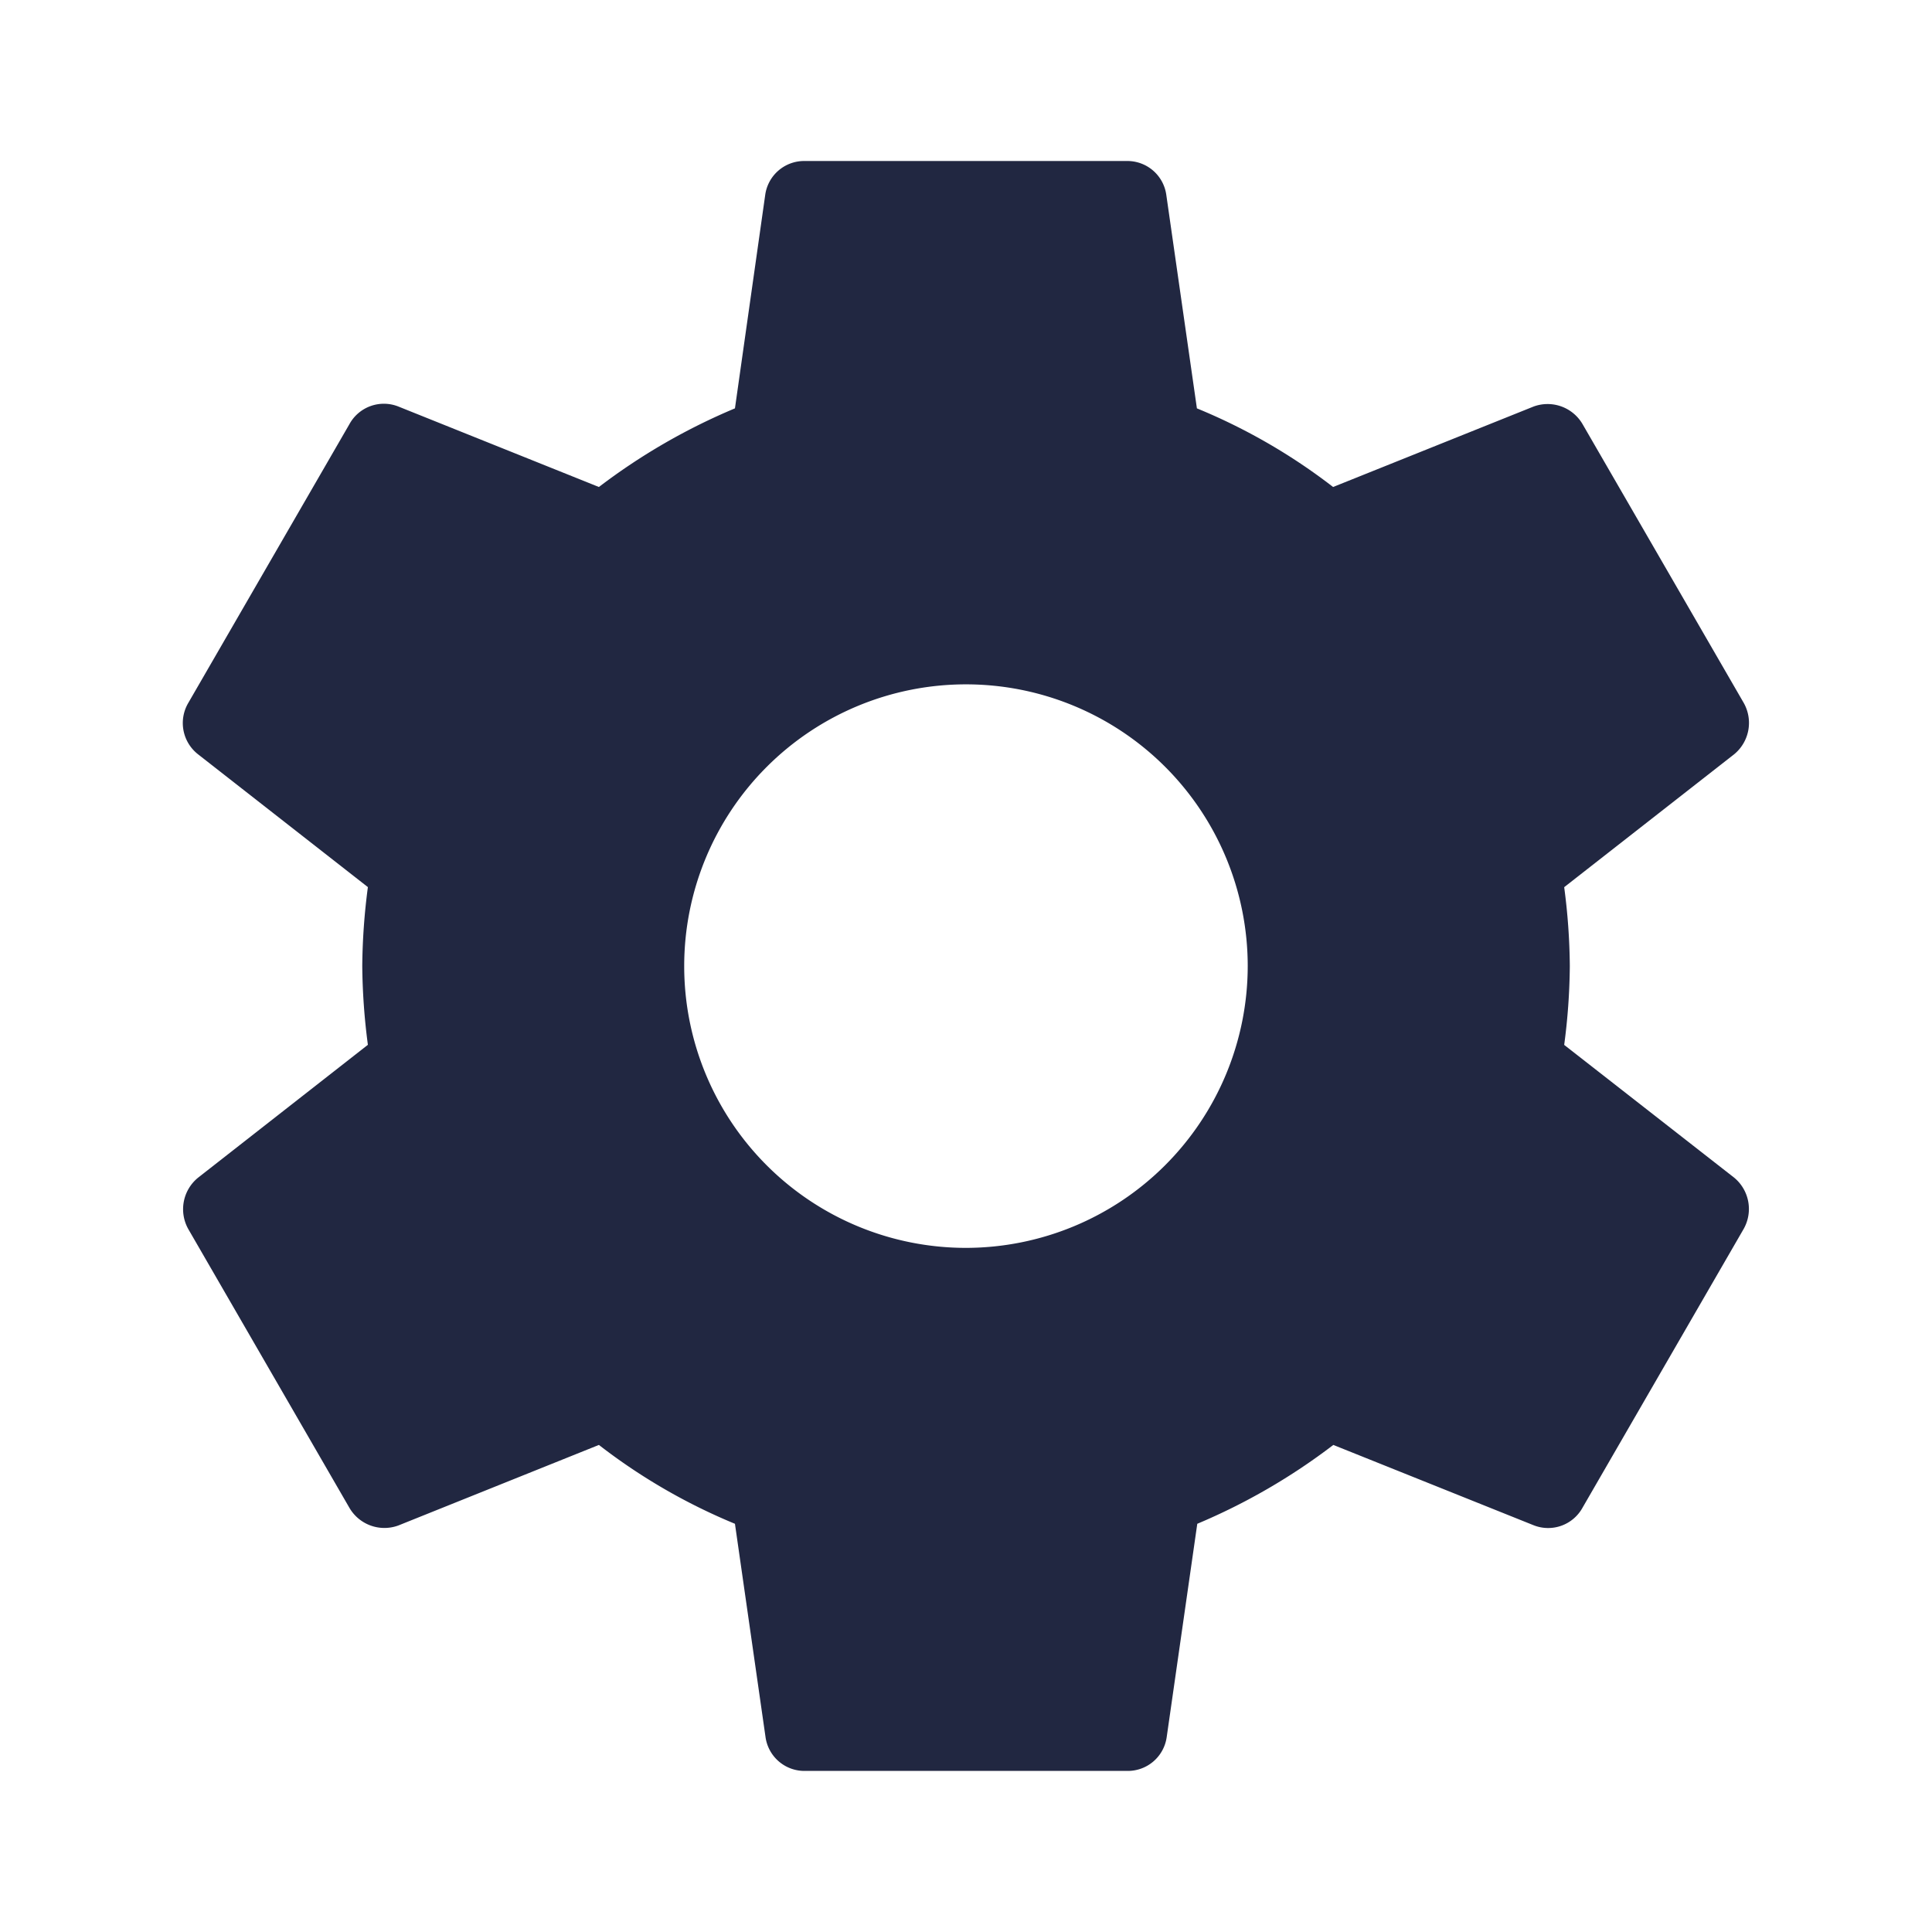 <svg xmlns="http://www.w3.org/2000/svg" width="25.775" height="25.775" viewBox="0 0 25.775 25.775"><defs><style>.a{fill:none;}.b{fill:#212741;}</style></defs><path class="a" d="M0,0H25.775V25.775H0Z"/><path class="b" d="M20.7,13.792a8.369,8.369,0,0,0,.075-1.052,8.37,8.37,0,0,0-.075-1.052l2.266-1.772a.542.542,0,0,0,.129-.687L20.946,5.512a.54.54,0,0,0-.655-.236L17.617,6.349A7.846,7.846,0,0,0,15.8,5.3l-.408-2.846A.524.524,0,0,0,14.867,2h-4.3a.524.524,0,0,0-.526.451L9.637,5.3A8.251,8.251,0,0,0,7.822,6.349L5.148,5.276a.524.524,0,0,0-.655.236L2.345,9.228a.529.529,0,0,0,.129.687L4.74,11.687a8.517,8.517,0,0,0-.075,1.052,8.517,8.517,0,0,0,.075,1.052L2.474,15.564a.542.542,0,0,0-.129.687l2.148,3.716a.54.54,0,0,0,.655.236l2.674-1.074a7.846,7.846,0,0,0,1.815,1.052l.408,2.846a.524.524,0,0,0,.526.451h4.3a.524.524,0,0,0,.526-.451l.408-2.846a8.251,8.251,0,0,0,1.815-1.052L20.291,20.2a.524.524,0,0,0,.655-.236l2.148-3.716a.542.542,0,0,0-.129-.687ZM12.719,16.5a3.759,3.759,0,1,1,3.759-3.759A3.763,3.763,0,0,1,12.719,16.5Z" transform="translate(0.168 0.148)"/></svg>